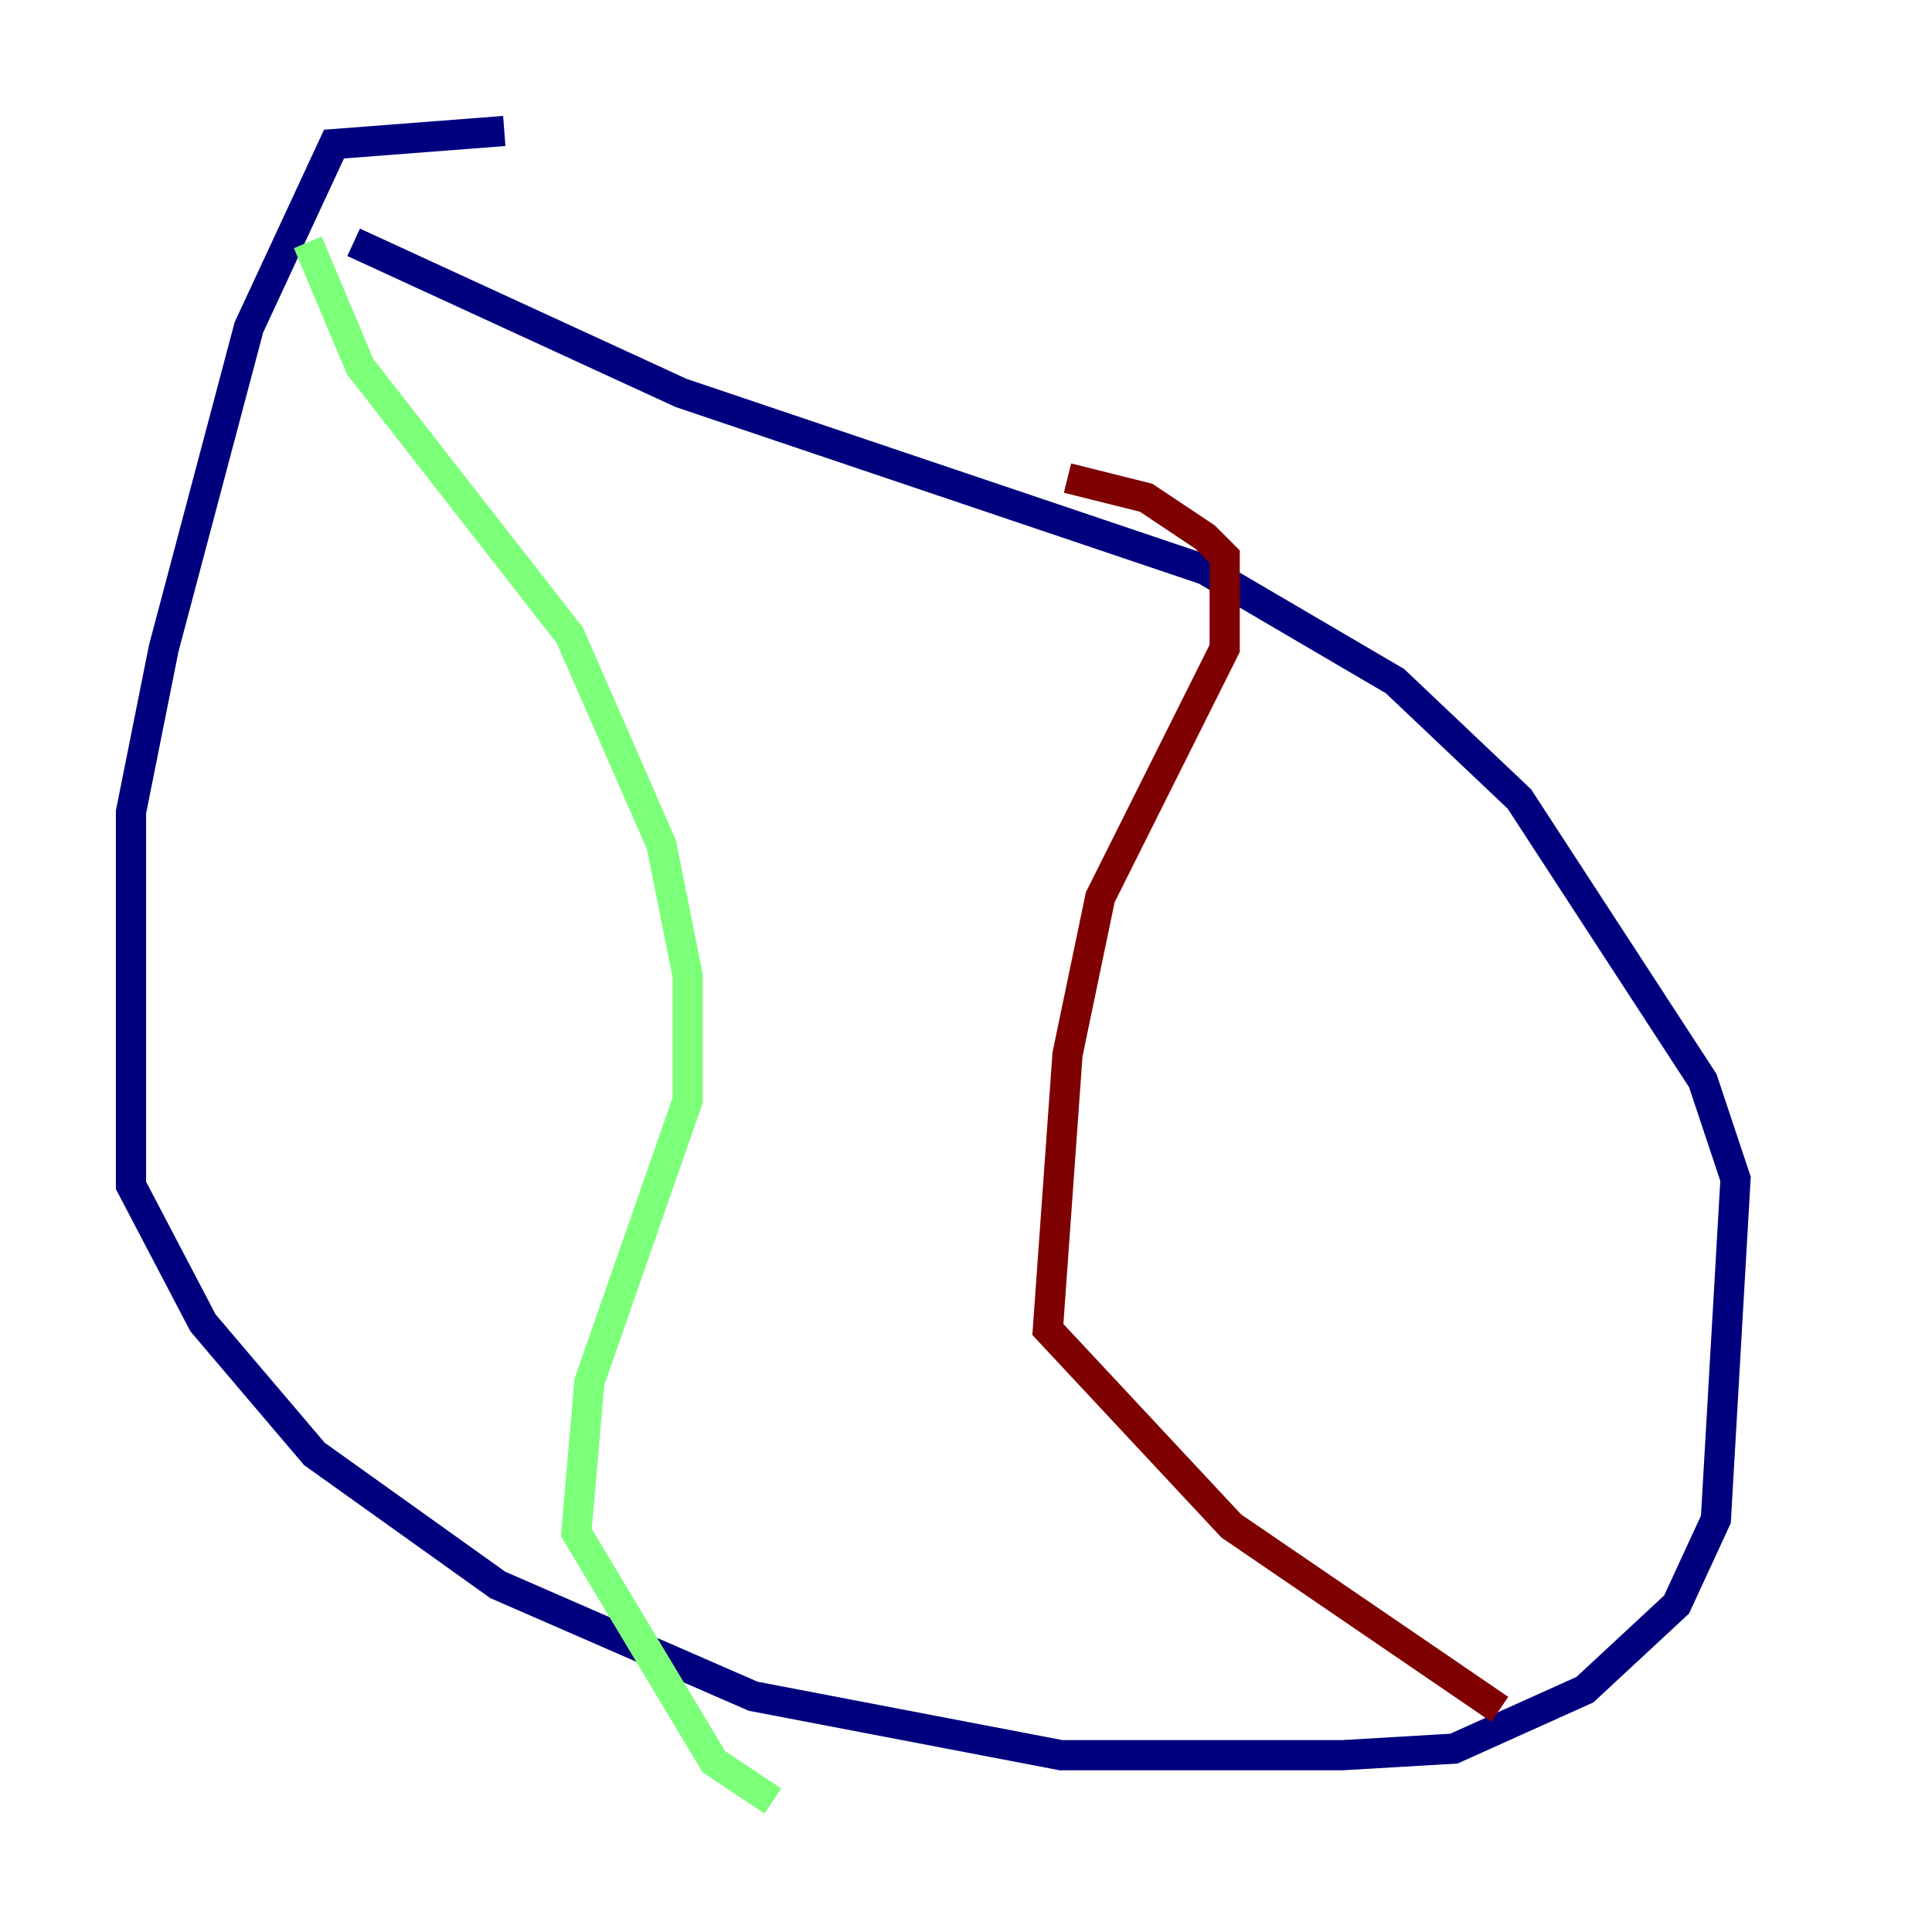<?xml version="1.0" encoding="utf-8" ?>
<svg baseProfile="tiny" height="128" version="1.2" viewBox="0,0,128,128" width="128" xmlns="http://www.w3.org/2000/svg" xmlns:ev="http://www.w3.org/2001/xml-events" xmlns:xlink="http://www.w3.org/1999/xlink"><defs /><polyline fill="none" points="33.41,8.678 22.129,9.546 16.488,21.695 10.848,42.956 8.678,53.803 8.678,78.536 13.451,87.647 20.827,96.325 32.976,105.003 49.898,112.38 70.291,116.285 88.949,116.285 96.325,115.851 105.003,111.946 111.078,106.305 113.681,100.664 114.983,78.102 112.814,71.593 100.664,52.936 92.42,45.125 79.837,37.749 45.125,26.034 23.43,16.054" stroke="#00007f" stroke-width="2" /><polyline fill="none" points="20.393,16.054 23.864,24.298 37.749,42.088 43.824,55.973 45.559,64.651 45.559,72.895 39.051,91.552 38.183,101.532 47.295,116.719 51.2,119.322" stroke="#7cff79" stroke-width="2" /><polyline fill="none" points="70.725,31.675 75.932,32.976 79.837,35.58 81.139,36.881 81.139,42.956 72.895,59.444 70.725,69.858 69.424,88.081 81.573,101.098 99.363,113.248" stroke="#7f0000" stroke-width="2" /></svg>